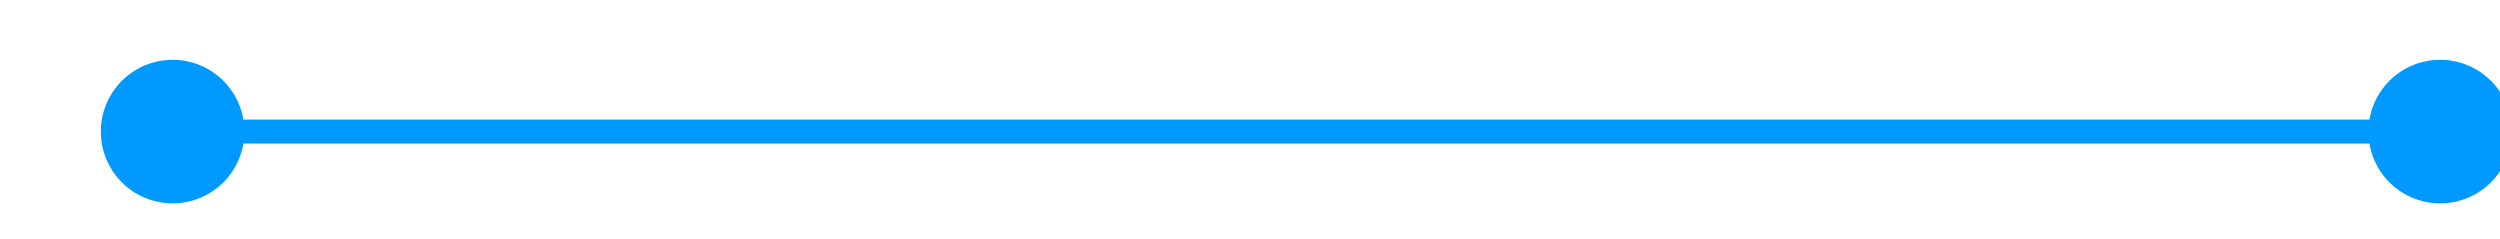 ﻿<?xml version="1.0" encoding="utf-8"?>
<svg version="1.1" xmlns:xlink="http://www.w3.org/1999/xlink" width="104.5px" height="10px" preserveAspectRatio="xMinYMid meet" viewBox="423 723  104.5 8" xmlns="http://www.w3.org/2000/svg">
  <path d="M 527 727.5  L 428.5 727.5  A 0.5 0.5 0 0 1 428.5 727 " stroke-width="1" stroke="#0099ff" fill="none" />
  <path d="M 525 724.5  A 3 3 0 0 0 522 727.5 A 3 3 0 0 0 525 730.5 A 3 3 0 0 0 528 727.5 A 3 3 0 0 0 525 724.5 Z M 430.215 724.5  A 3 3 0 0 0 427.215 727.5 A 3 3 0 0 0 430.215 730.5 A 3 3 0 0 0 433.215 727.5 A 3 3 0 0 0 430.215 724.5 Z " fill-rule="nonzero" fill="#0099ff" stroke="none" />
</svg>